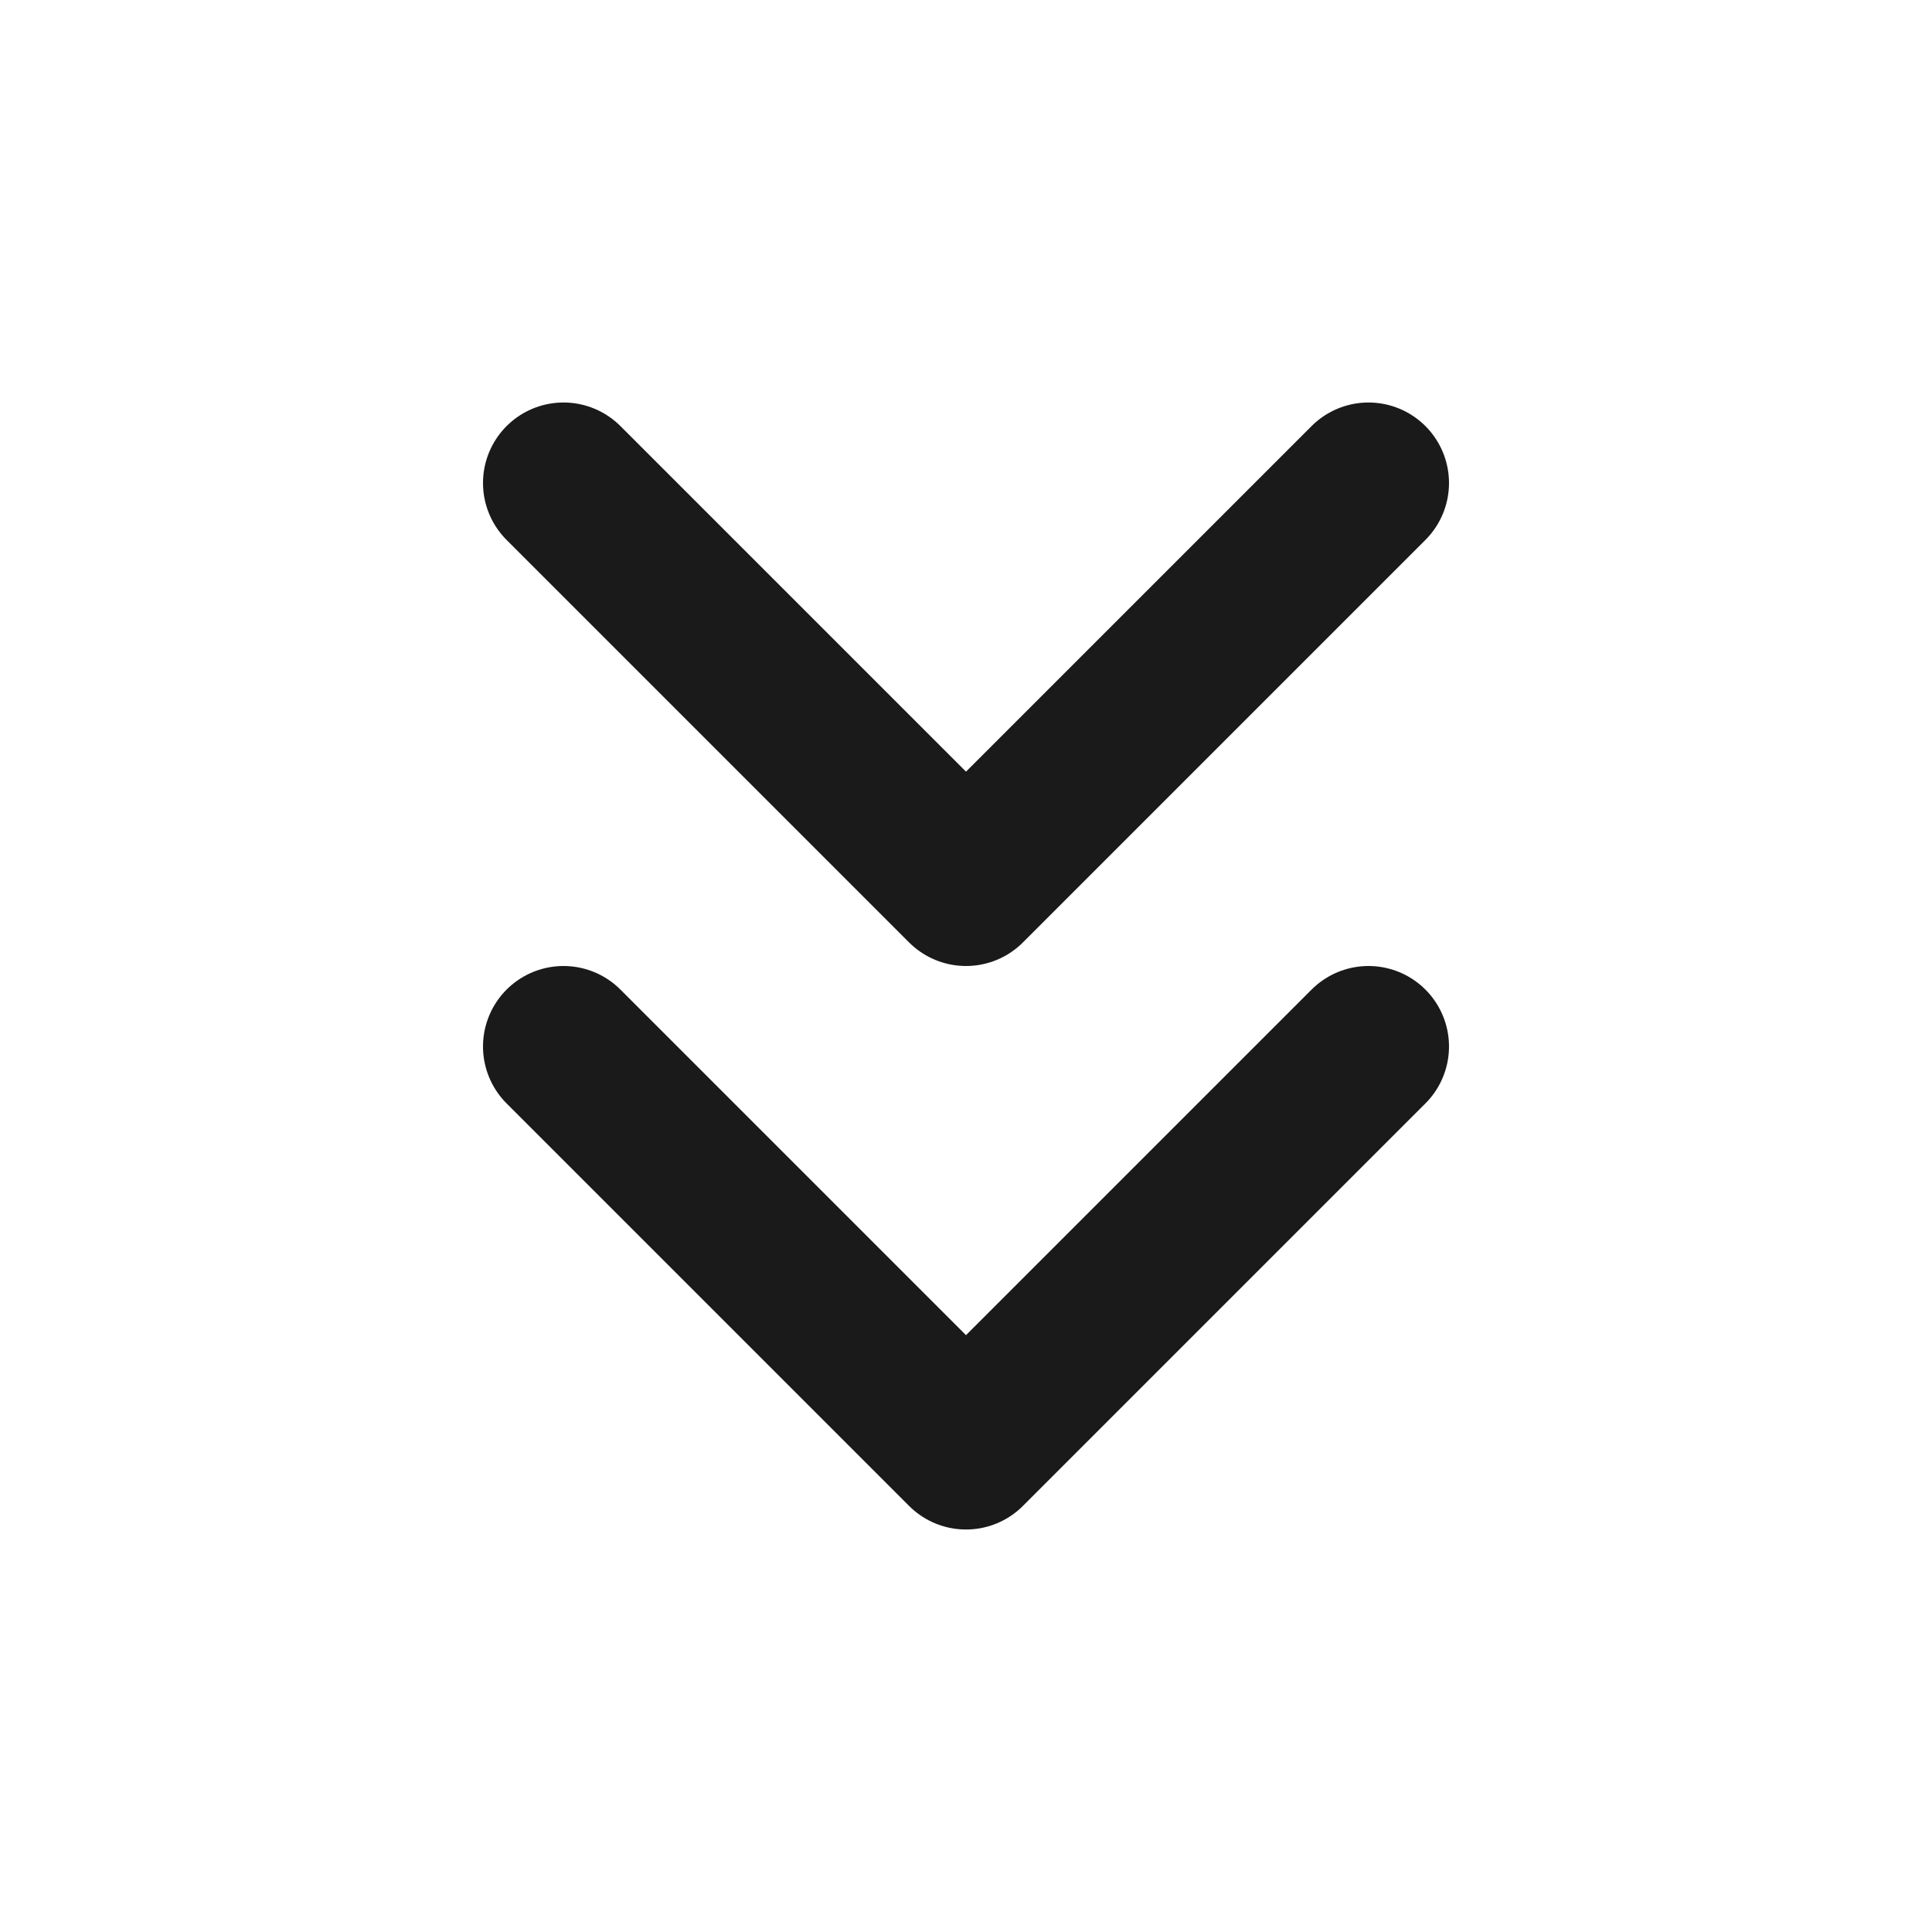<svg width="24" height="24" viewBox="0 0 24 24" fill="none" xmlns="http://www.w3.org/2000/svg">
<path d="M7 13L12 18L17 13M7 6L12 11L17 6" stroke="#1A1A1A" stroke-width="2" stroke-linecap="round" stroke-linejoin="round"/>
</svg>
